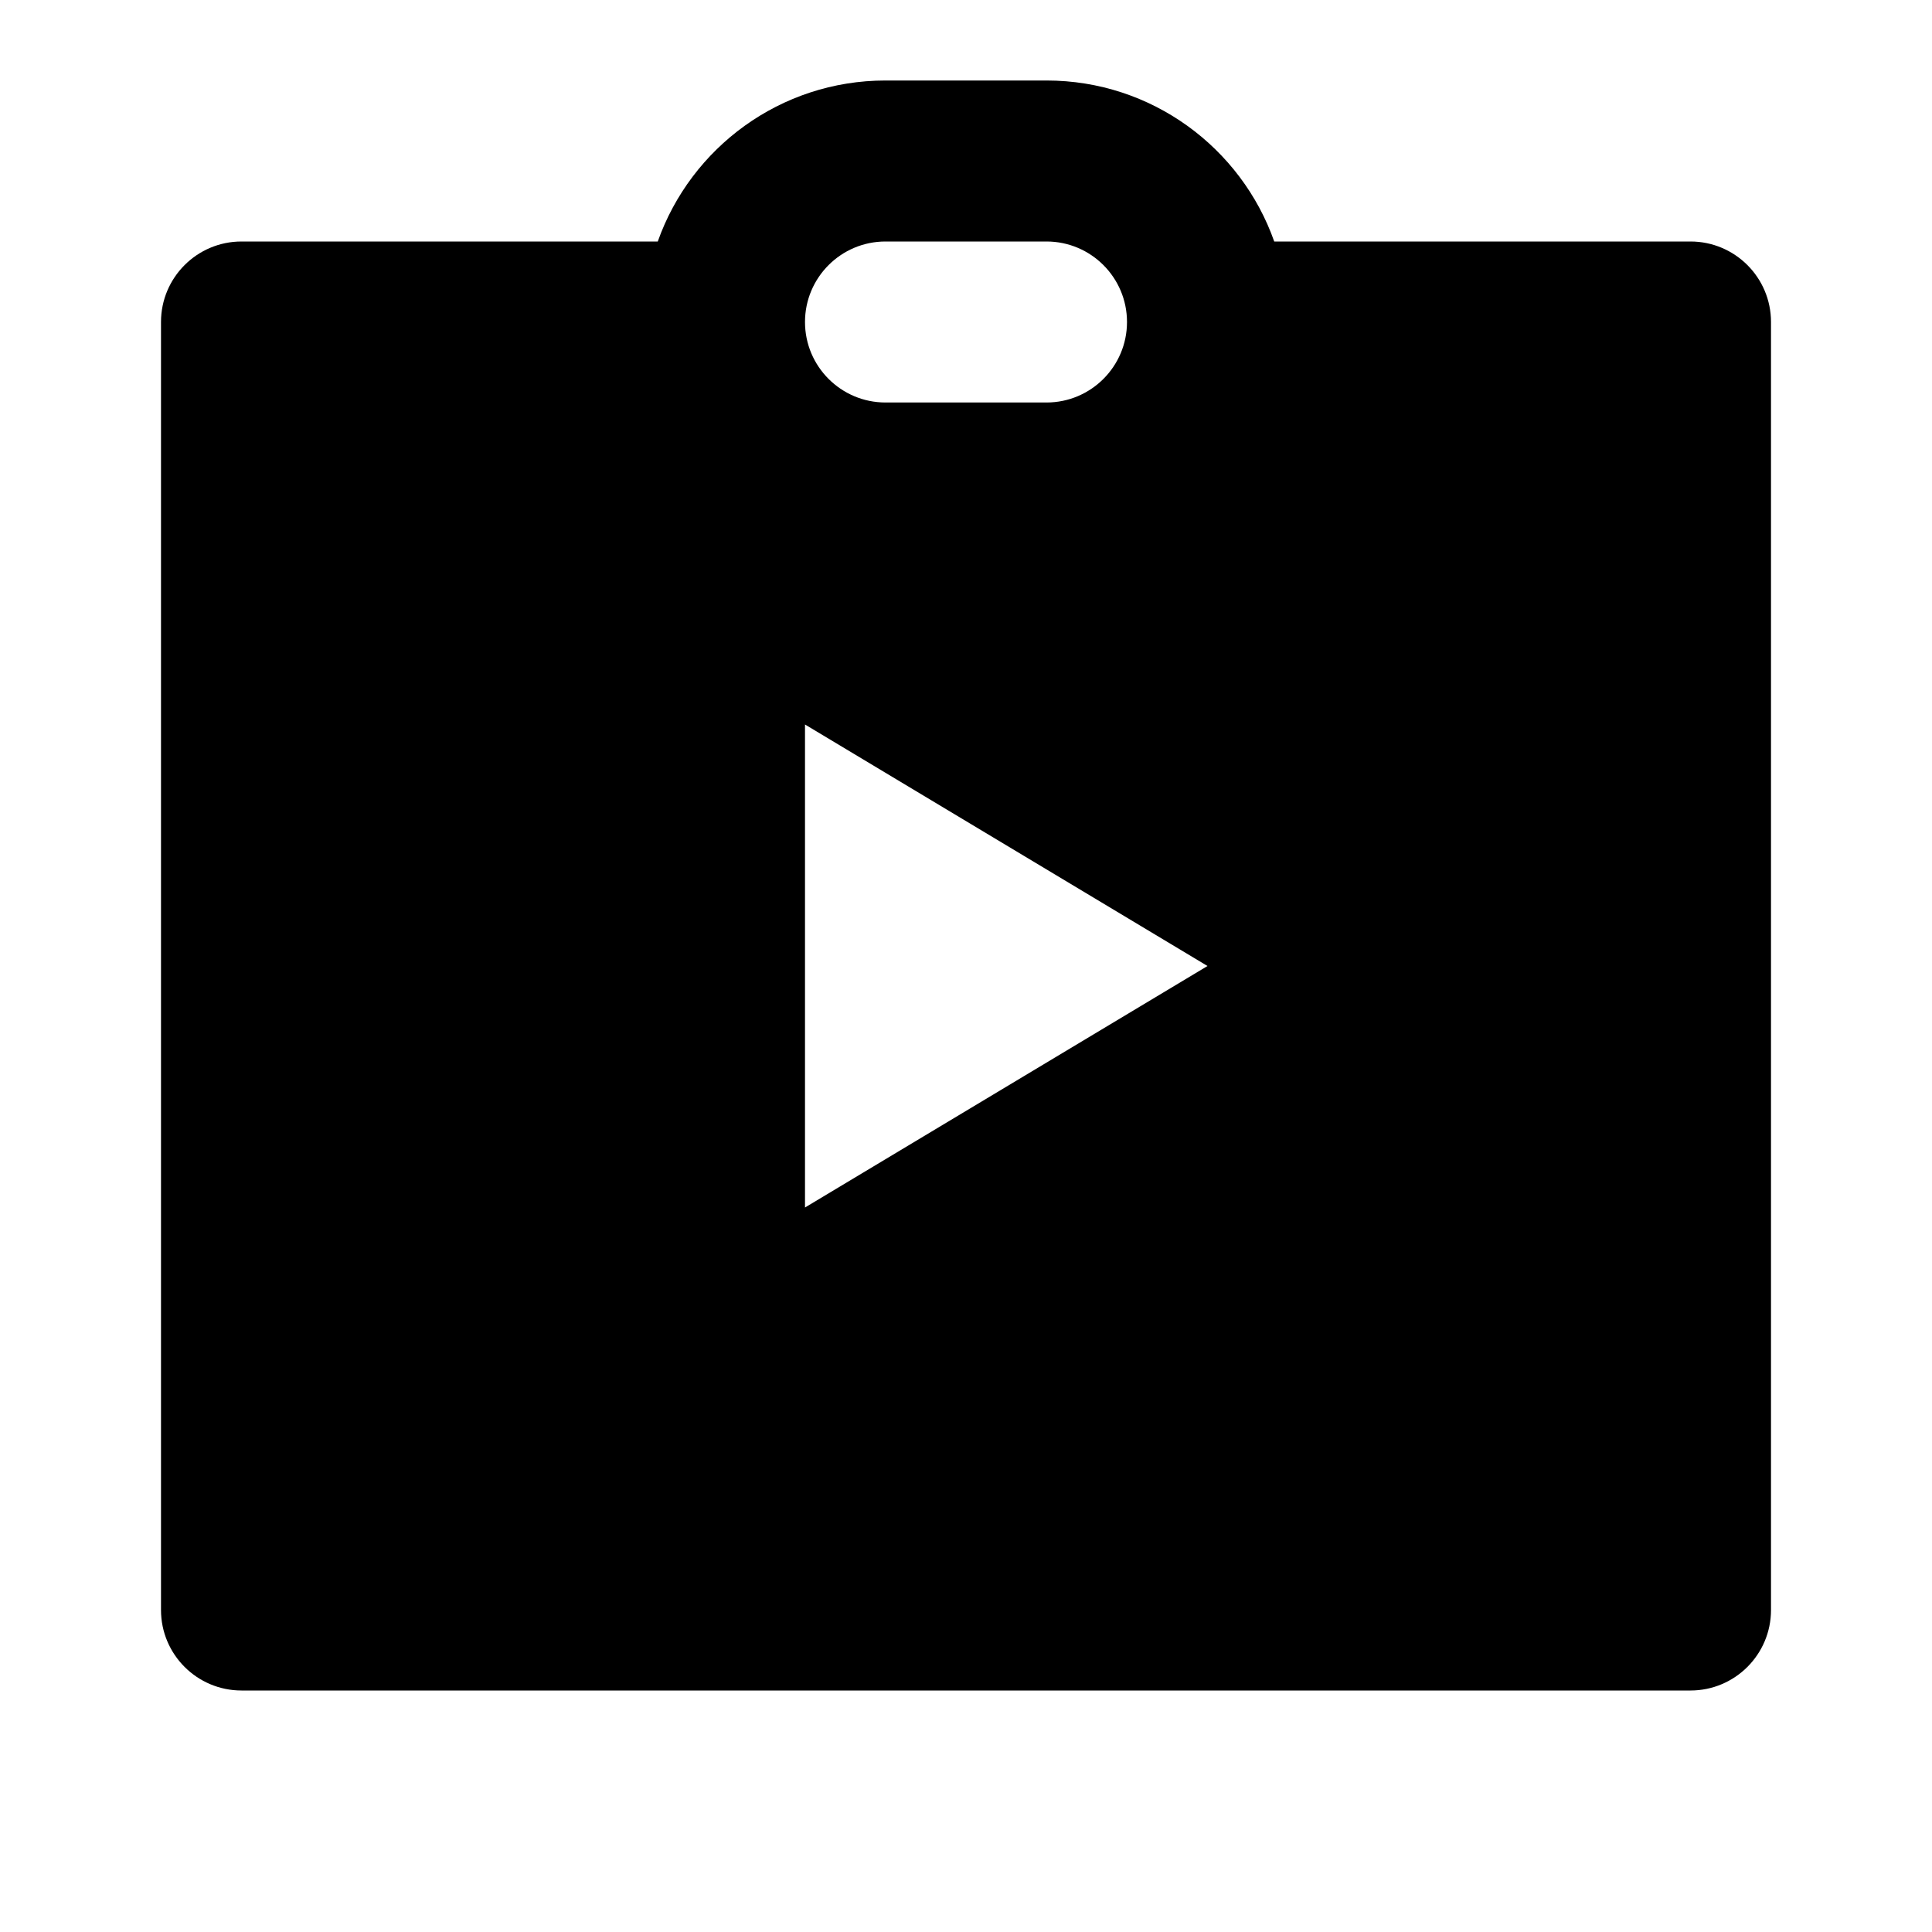 <svg viewBox='0 0 24 24' fill='currentColor' xmlns='http://www.w3.org/2000/svg'><path d='M8.171 3C8.583 1.835 9.694 1 11 1H13C14.306 1 15.418 1.835 15.829 3H21C21.552 3 22 3.448 22 4V20C22 20.552 21.552 21 21 21H3C2.448 21 2 20.552 2 20V4C2 3.448 2.448 3 3 3H8.171ZM10 9V15L15 12L10 9ZM11 3C10.448 3 10 3.448 10 4C10 4.552 10.448 5 11 5H13C13.552 5 14 4.552 14 4C14 3.448 13.552 3 13 3H11Z'/></svg>